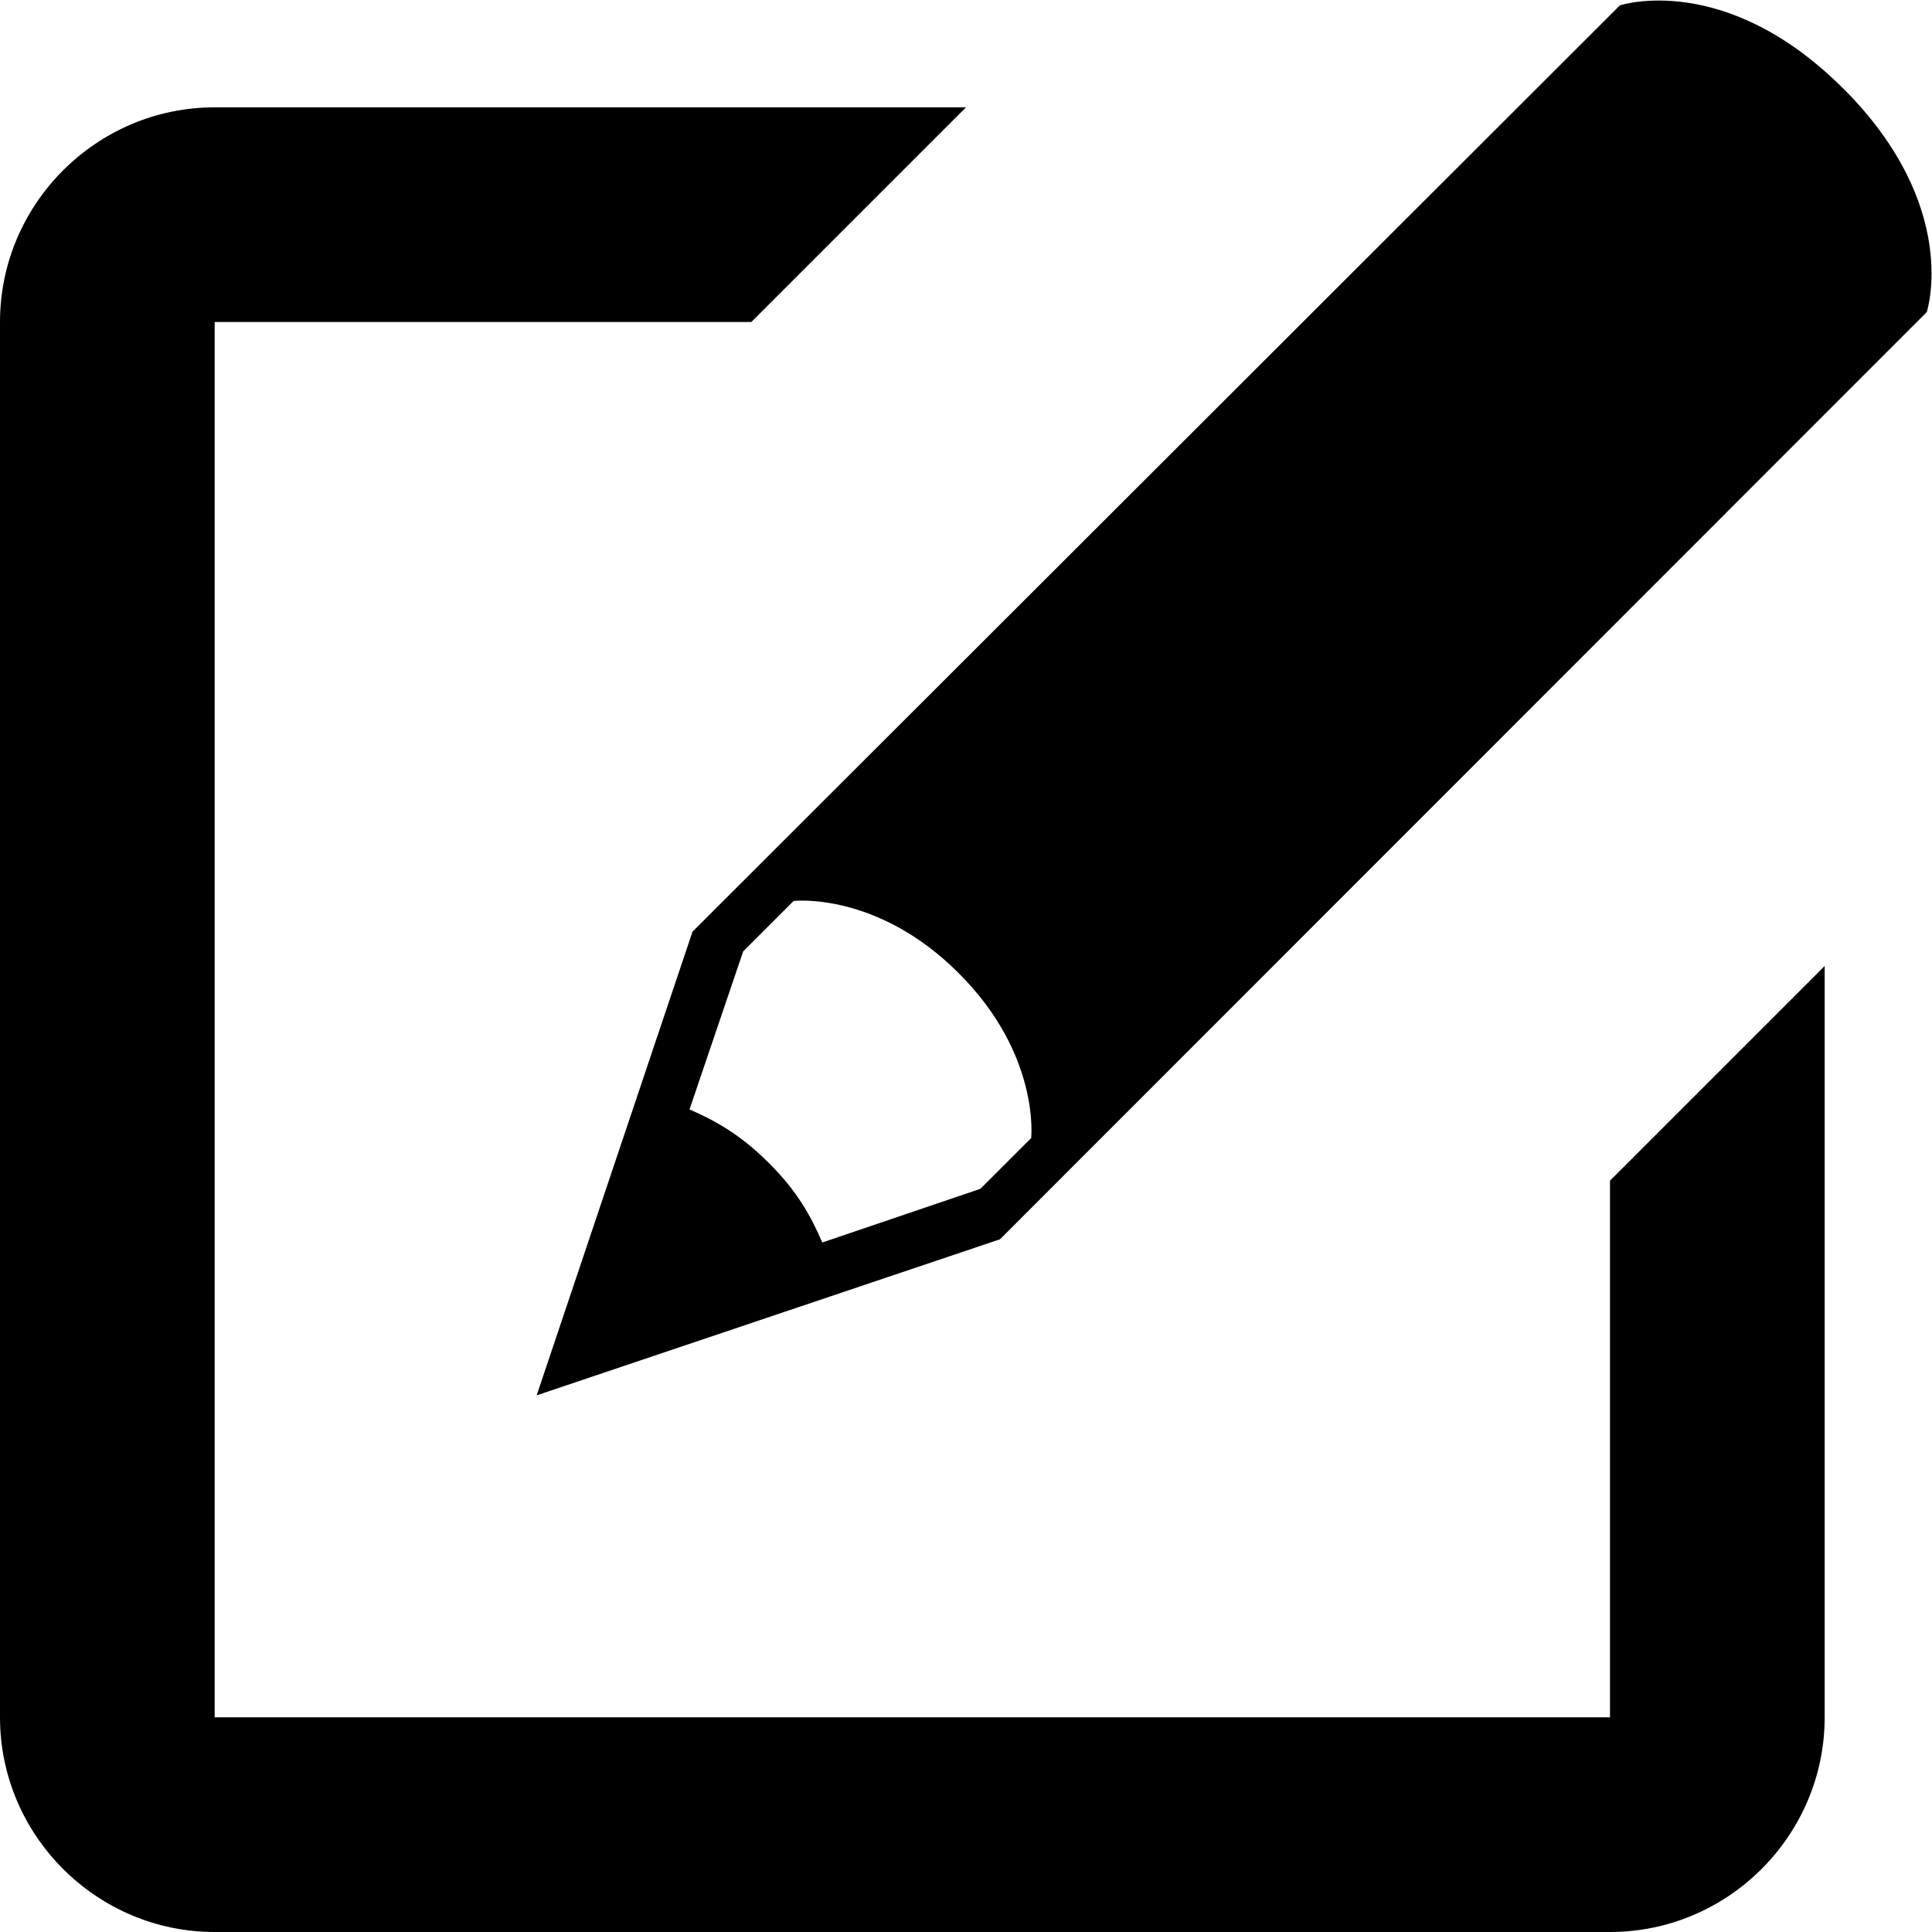 <svg width="18" height="18" viewBox="0 0 18 18" xmlns="http://www.w3.org/2000/svg">
  <path d="M17.174.826C16.072-.276 15.092.05 15.092.05l-8.64 8.63L5 13l4.317-1.454 8.634-8.638s.325-.98-.776-2.082zm-7.57 9.78l-.47.47-1.473.5c-.103-.24-.233-.478-.497-.74-.264-.265-.5-.395-.74-.5l.5-1.472.47-.47s.777-.09 1.538.673c.763.76.675 1.538.675 1.538zM15 16H2V3h5l2-2H2C.9 1 0 1.9 0 3v13c0 1.1.9 2 2 2h13c1.1 0 2-.9 2-2V9l-2 2v5z" fill="#000" fill-rule="evenodd"/>
</svg>